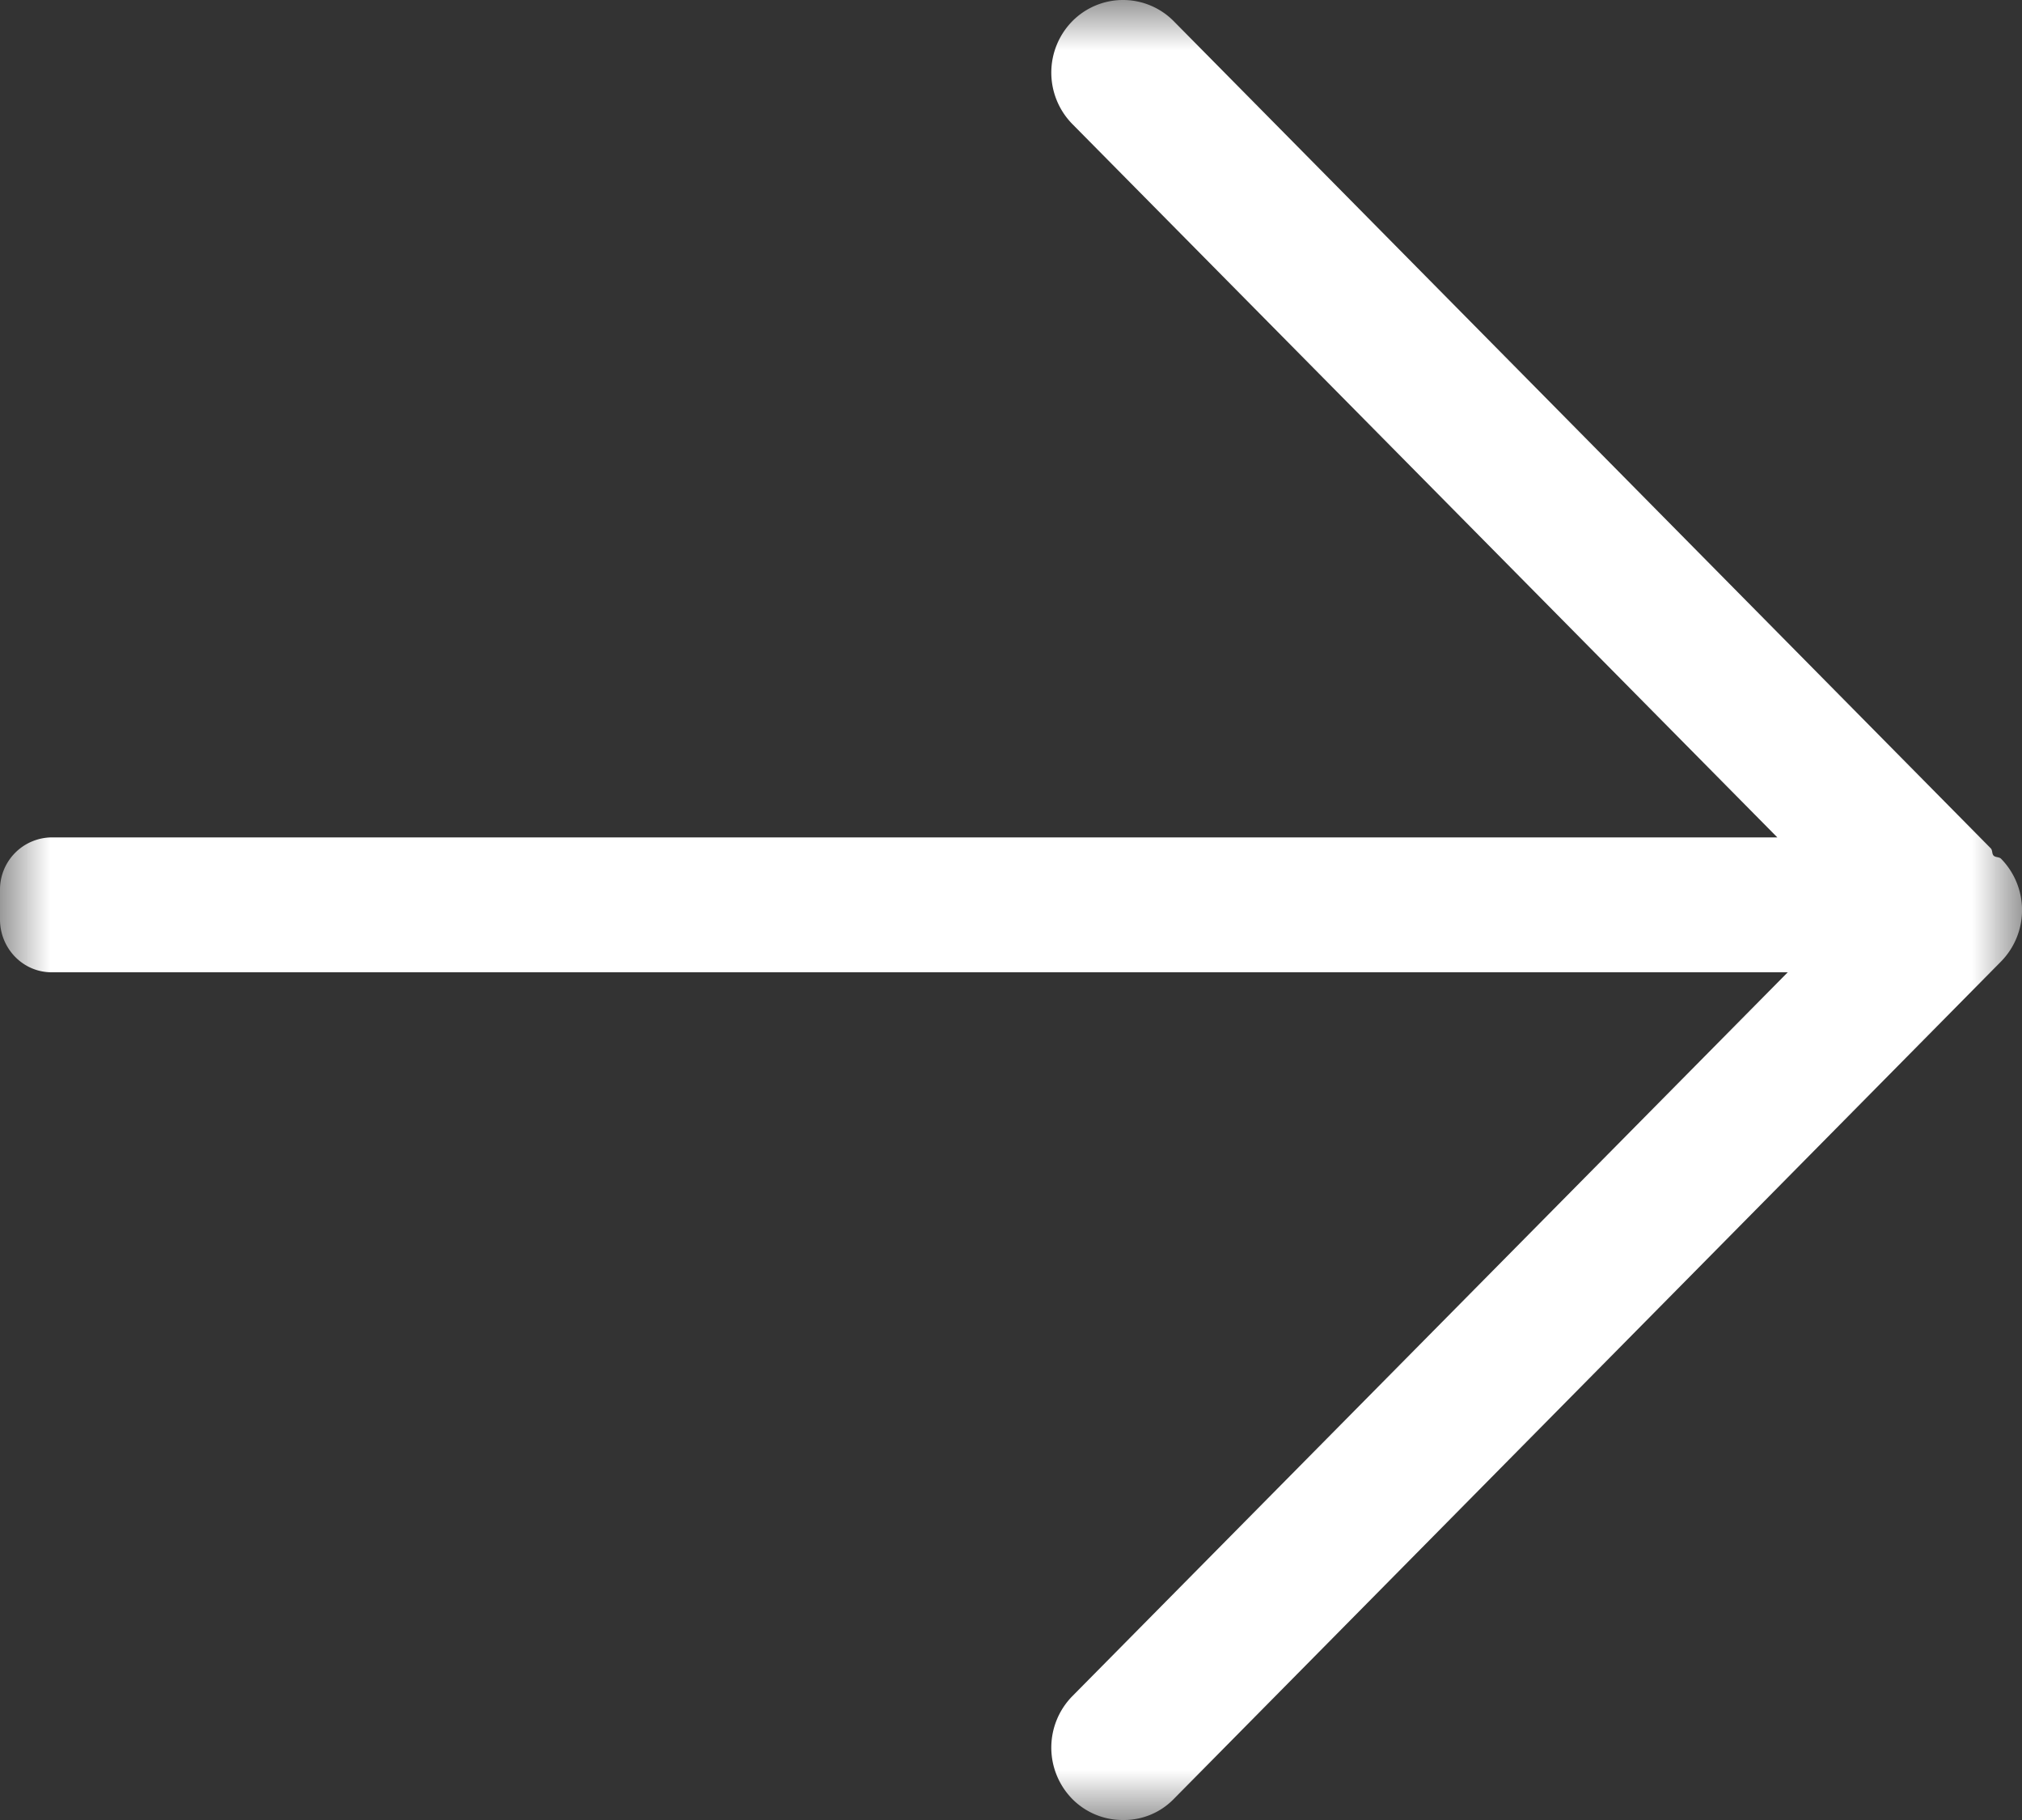 <svg width="20" height="18" viewBox="0 0 20 18" xmlns="http://www.w3.org/2000/svg" xmlns:xlink="http://www.w3.org/1999/xlink">
    <rect x="0" y="0" width="20" height="18" fill="#333333" stroke="none"/>
    <defs>
        <path id="3m7hlaafoa" d="M0 0h20v18H0z"/>
    </defs>
    <g fill="none" fill-rule="evenodd">
        <mask id="a4fn1y5t1b" fill="#fff">
            <use xlink:href="#3m7hlaafoa"/>
        </mask>
        <path d="M19.793 8.493c-.02-.02-.055-.011-.075-.032-.017-.02-.008-.052-.028-.072L11.61.21a.705.705 0 0 0-1.004 0 .726.726 0 0 0 0 1.016l6.974 7.056H.51a.516.516 0 0 0-.51.523v.288c0 .289.228.523.51.523h17.173l-7.077 7.16a.726.726 0 0 0 0 1.016.7.7 0 0 0 .502.208.687.687 0 0 0 .502-.208l8.183-8.283a.726.726 0 0 0 0-1.016" fill="#FFF" mask="url(#a4fn1y5t1b)"/>
    </g>
</svg>
